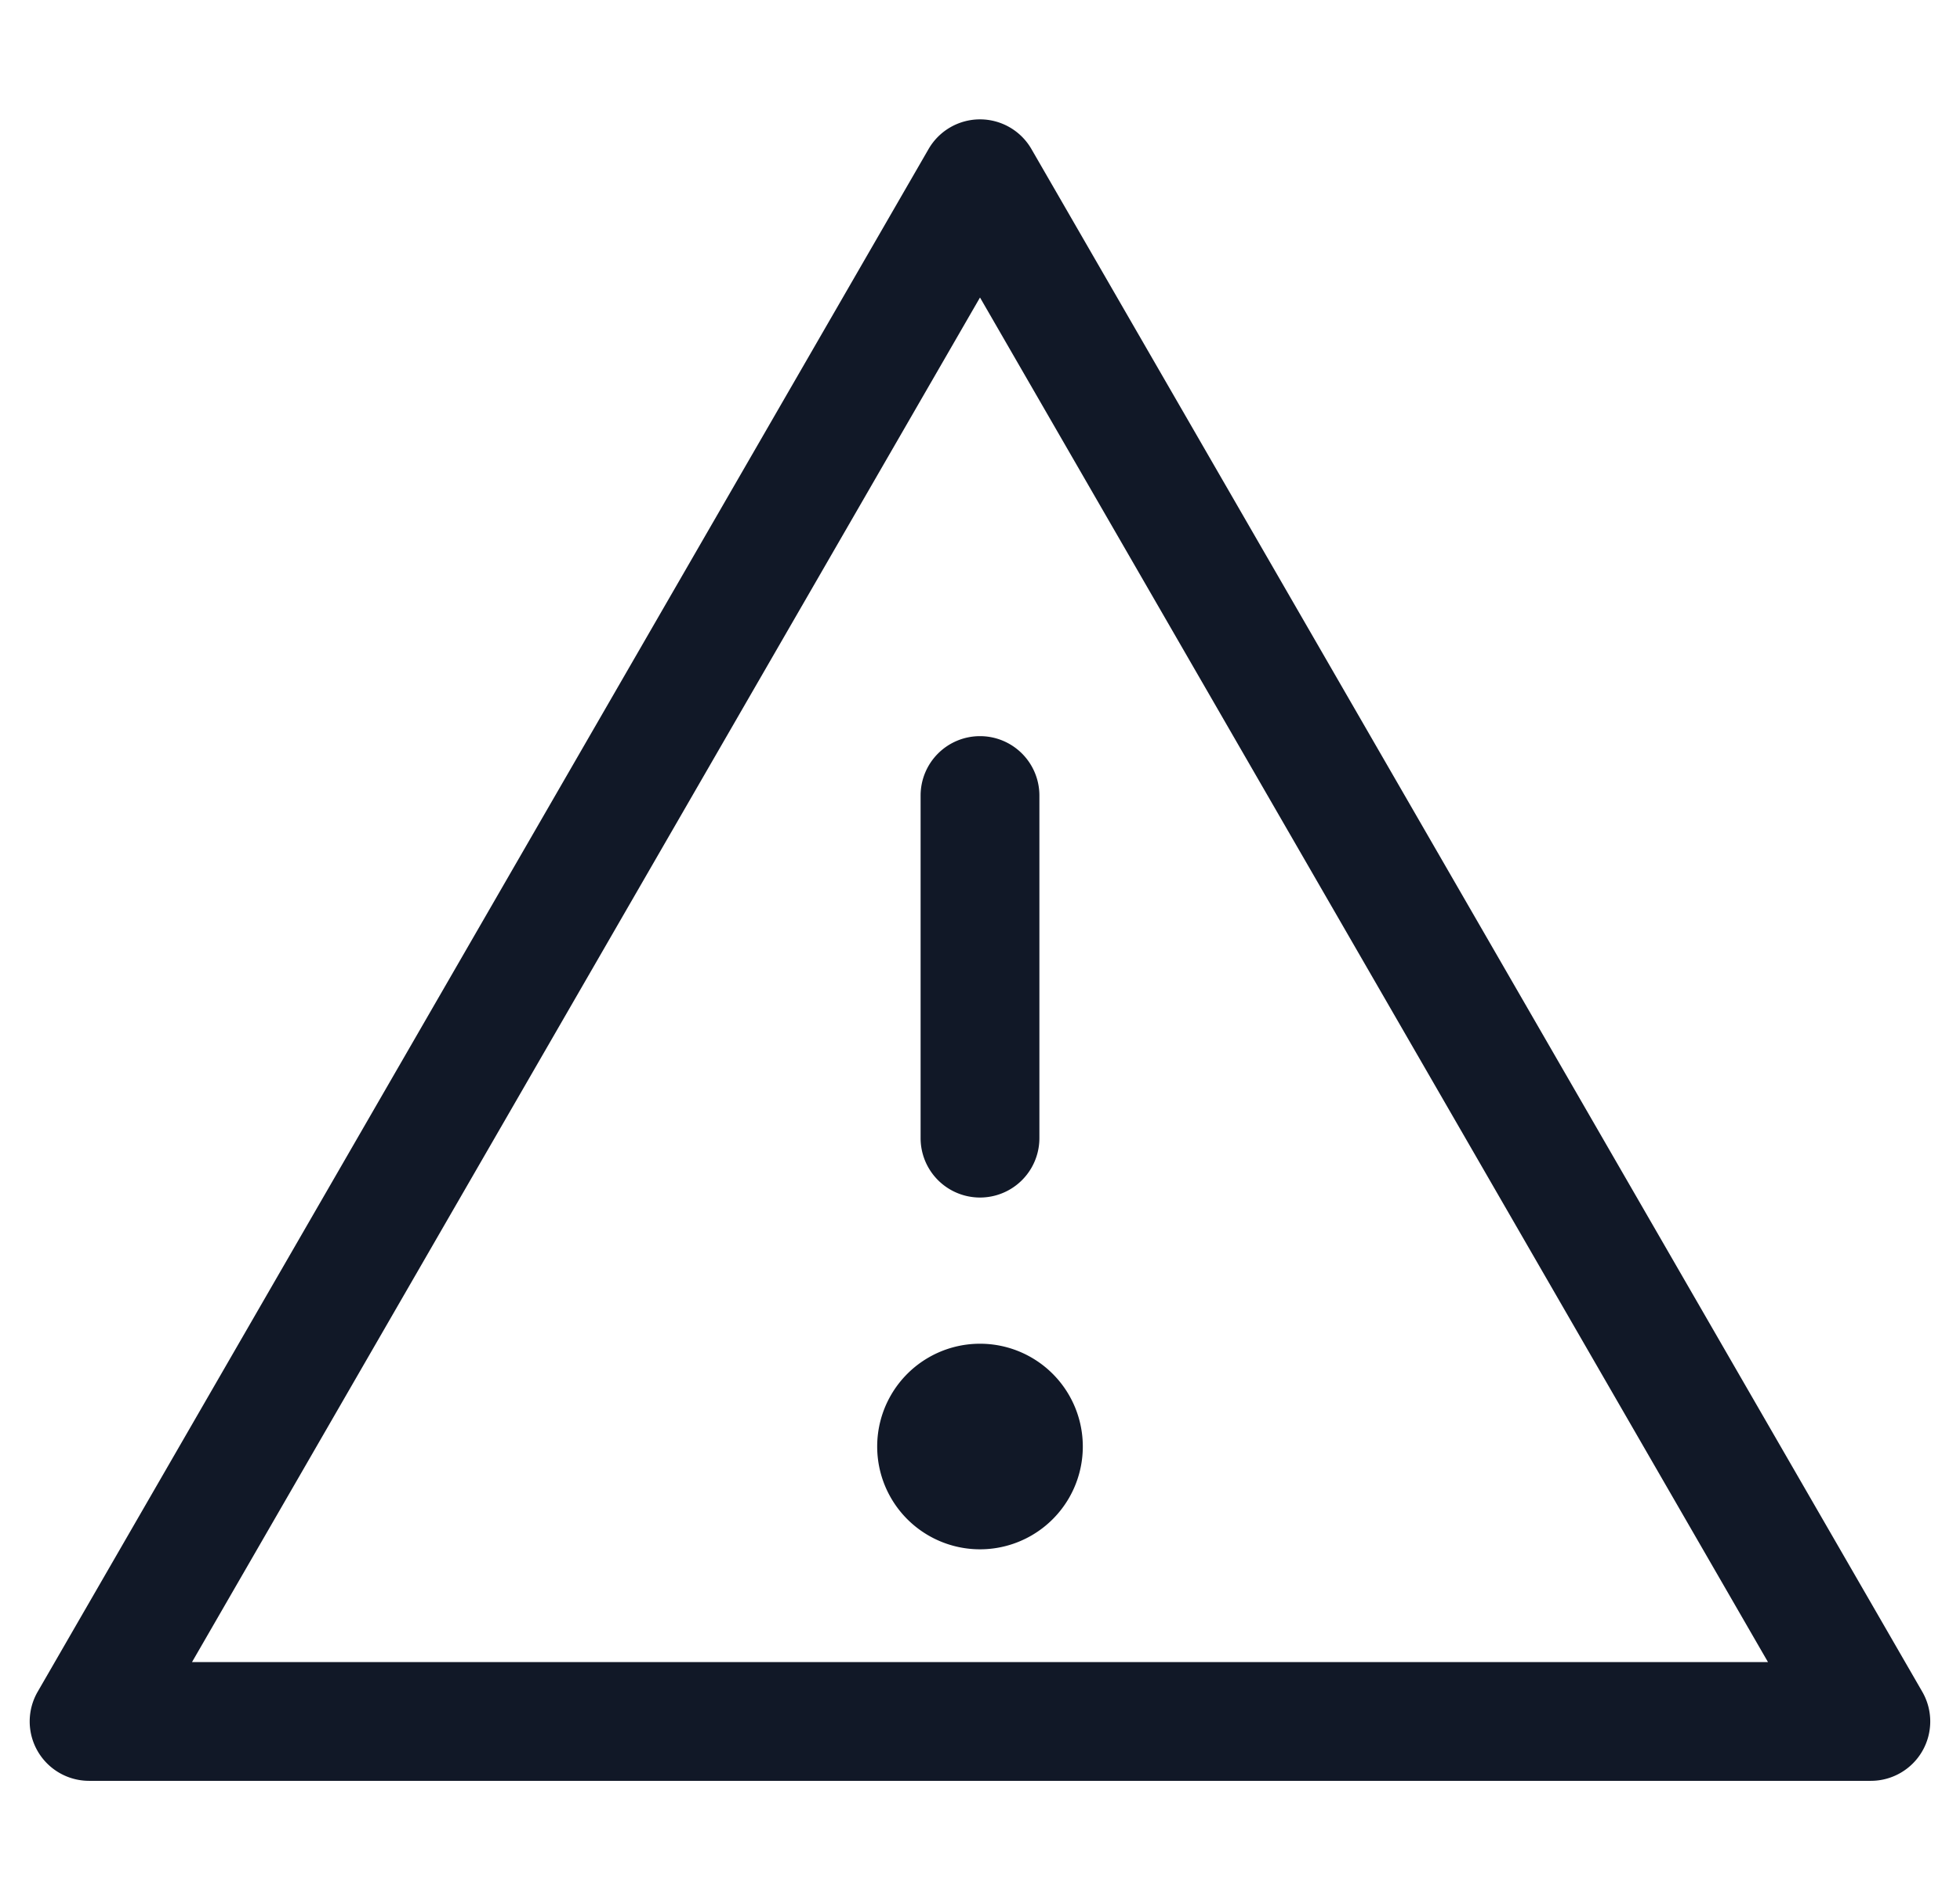 <svg xmlns="http://www.w3.org/2000/svg" width="33" height="32" fill="none" viewBox="0 0 33 32"><path fill="#111827" fill-rule="evenodd" d="M17.366 2.51a1 1 0 0 0-1.732 0l-15 25.98a1 1 0 0 0 .867 1.5h29.998a1 1 0 0 0 .866-1.5zm-.866 2.5 13.267 22.98H3.233zm0 7.387a1 1 0 0 1 1 1v5.77a1 1 0 0 1-2 0v-5.77a1 1 0 0 1 1-1m0 13.694a1.731 1.731 0 1 0 0-3.462 1.731 1.731 0 0 0 0 3.462" clip-rule="evenodd"/></svg>